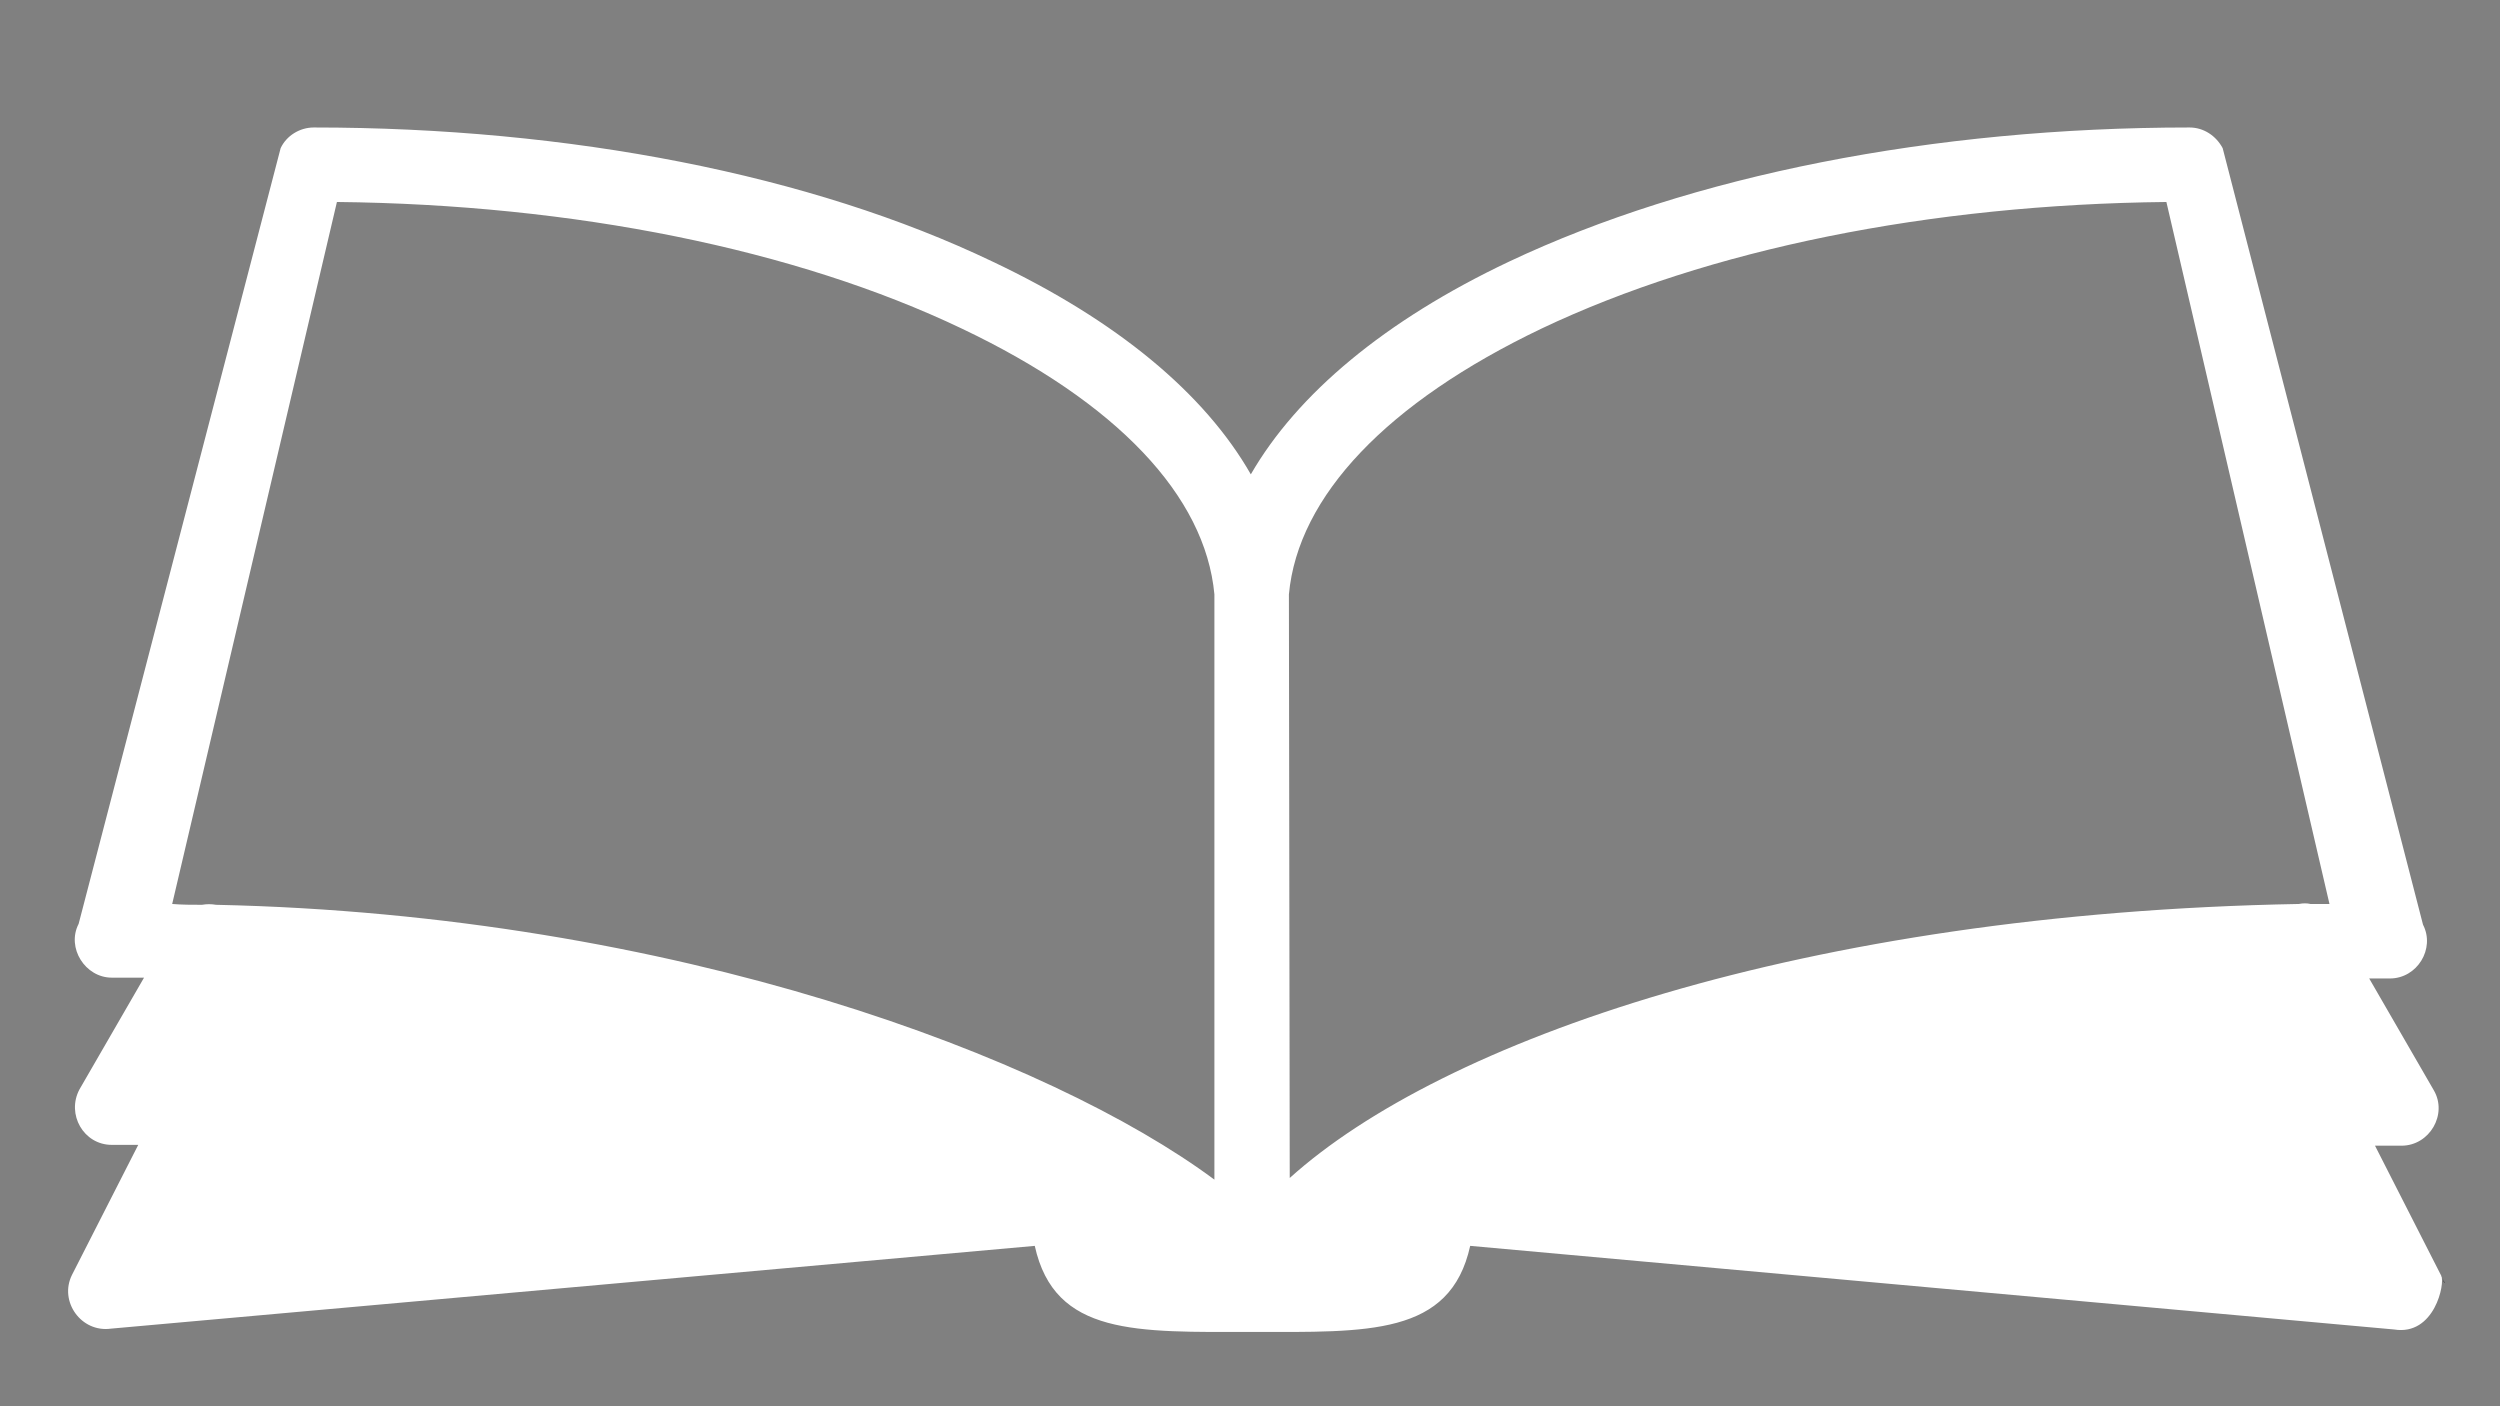 <?xml version="1.0" encoding="utf-8"?>
<!-- Generator: Adobe Illustrator 22.0.1, SVG Export Plug-In . SVG Version: 6.00 Build 0)  -->
<svg version="1.1" id="Layer_1" xmlns="http://www.w3.org/2000/svg" xmlns:xlink="http://www.w3.org/1999/xlink" x="0px" y="0px"
	 width="302px" height="169.9px" viewBox="0 0 302 169.9" style="enable-background:new 0 0 302 169.9;" xml:space="preserve">
<rect x="0" y="0" width="302" height="169.9" fill="#808080" stroke="none"/>
<style type="text/css">
	.st0{fill:#FFFFFF;}
</style>
<path d="M295.3,155c-0.1-0.1-0.1-0.3-0.2-0.5C295.2,154.7,295.3,154.9,295.3,155z"/>
<path d="M295.3,155C295.4,155.1,295.4,155.1,295.3,155z"/>
<path class="st0" d="M279.1,109.2c-0.4-0.1-0.9-0.1-1.4,0c-59.9,1.1-103.6,16.6-121.9,33.1l-0.1-70.5c1.1-11.9,11.9-23.2,30.5-32.1
	c20.2-9.6,46.9-15,75.5-15.3l19.7,84.8C280.7,109.2,279.9,109.2,279.1,109.2z M26.1,109.3c-0.6-0.1-1.1-0.1-1.7,0
	c-1.2,0-2.4,0-3.6-0.1l19.9-84.8c28.6,0.3,55.4,5.7,75.5,15.3c18.7,8.9,29.4,20.2,30.5,32.1v70.7C126.9,127.8,81.7,110.5,26.1,109.3
	z M286.9,138.4c1.1,0,2.1,0,3.2,0c3.4,0,5.6-3.8,3.9-6.7l-7.8-13.5c0.8,0,1.7,0,2.5,0c3.3,0,5.5-3.6,4-6.5l-24.2-93.8
	c-0.8-1.5-2.3-2.5-4-2.5c-31,0-60.2,5.8-82.2,16.2c-15,7.1-25.6,16-31.2,25.7c-5.6-9.8-16.2-18.6-31.2-25.7
	C98,21.1,68.8,15.4,37.9,15.4c-1.7,0-3.3,1-4,2.5L9.5,111.6c-1.5,2.9,0.8,6.5,4,6.5c1.3,0,2.6,0,3.9,0l-7.8,13.5
	c-1.6,3,0.5,6.7,3.9,6.7c1.1,0,2.1,0,3.2,0l-8,15.7c-1.6,3.2,1.1,7,4.7,6.5l111.6-10c2.4,10.9,12.3,10.4,26.3,10.4
	c13.9,0,23.9,0.5,26.3-10.4l111.6,10.1c4.9,0.8,6.2-5.6,5.7-6.5L286.9,138.4z"/>
<path d="M294.9,154.1c0,0.1,0,0.1,0.1,0.1C294.9,154.2,294.9,154.1,294.9,154.1z"/>
</svg>
